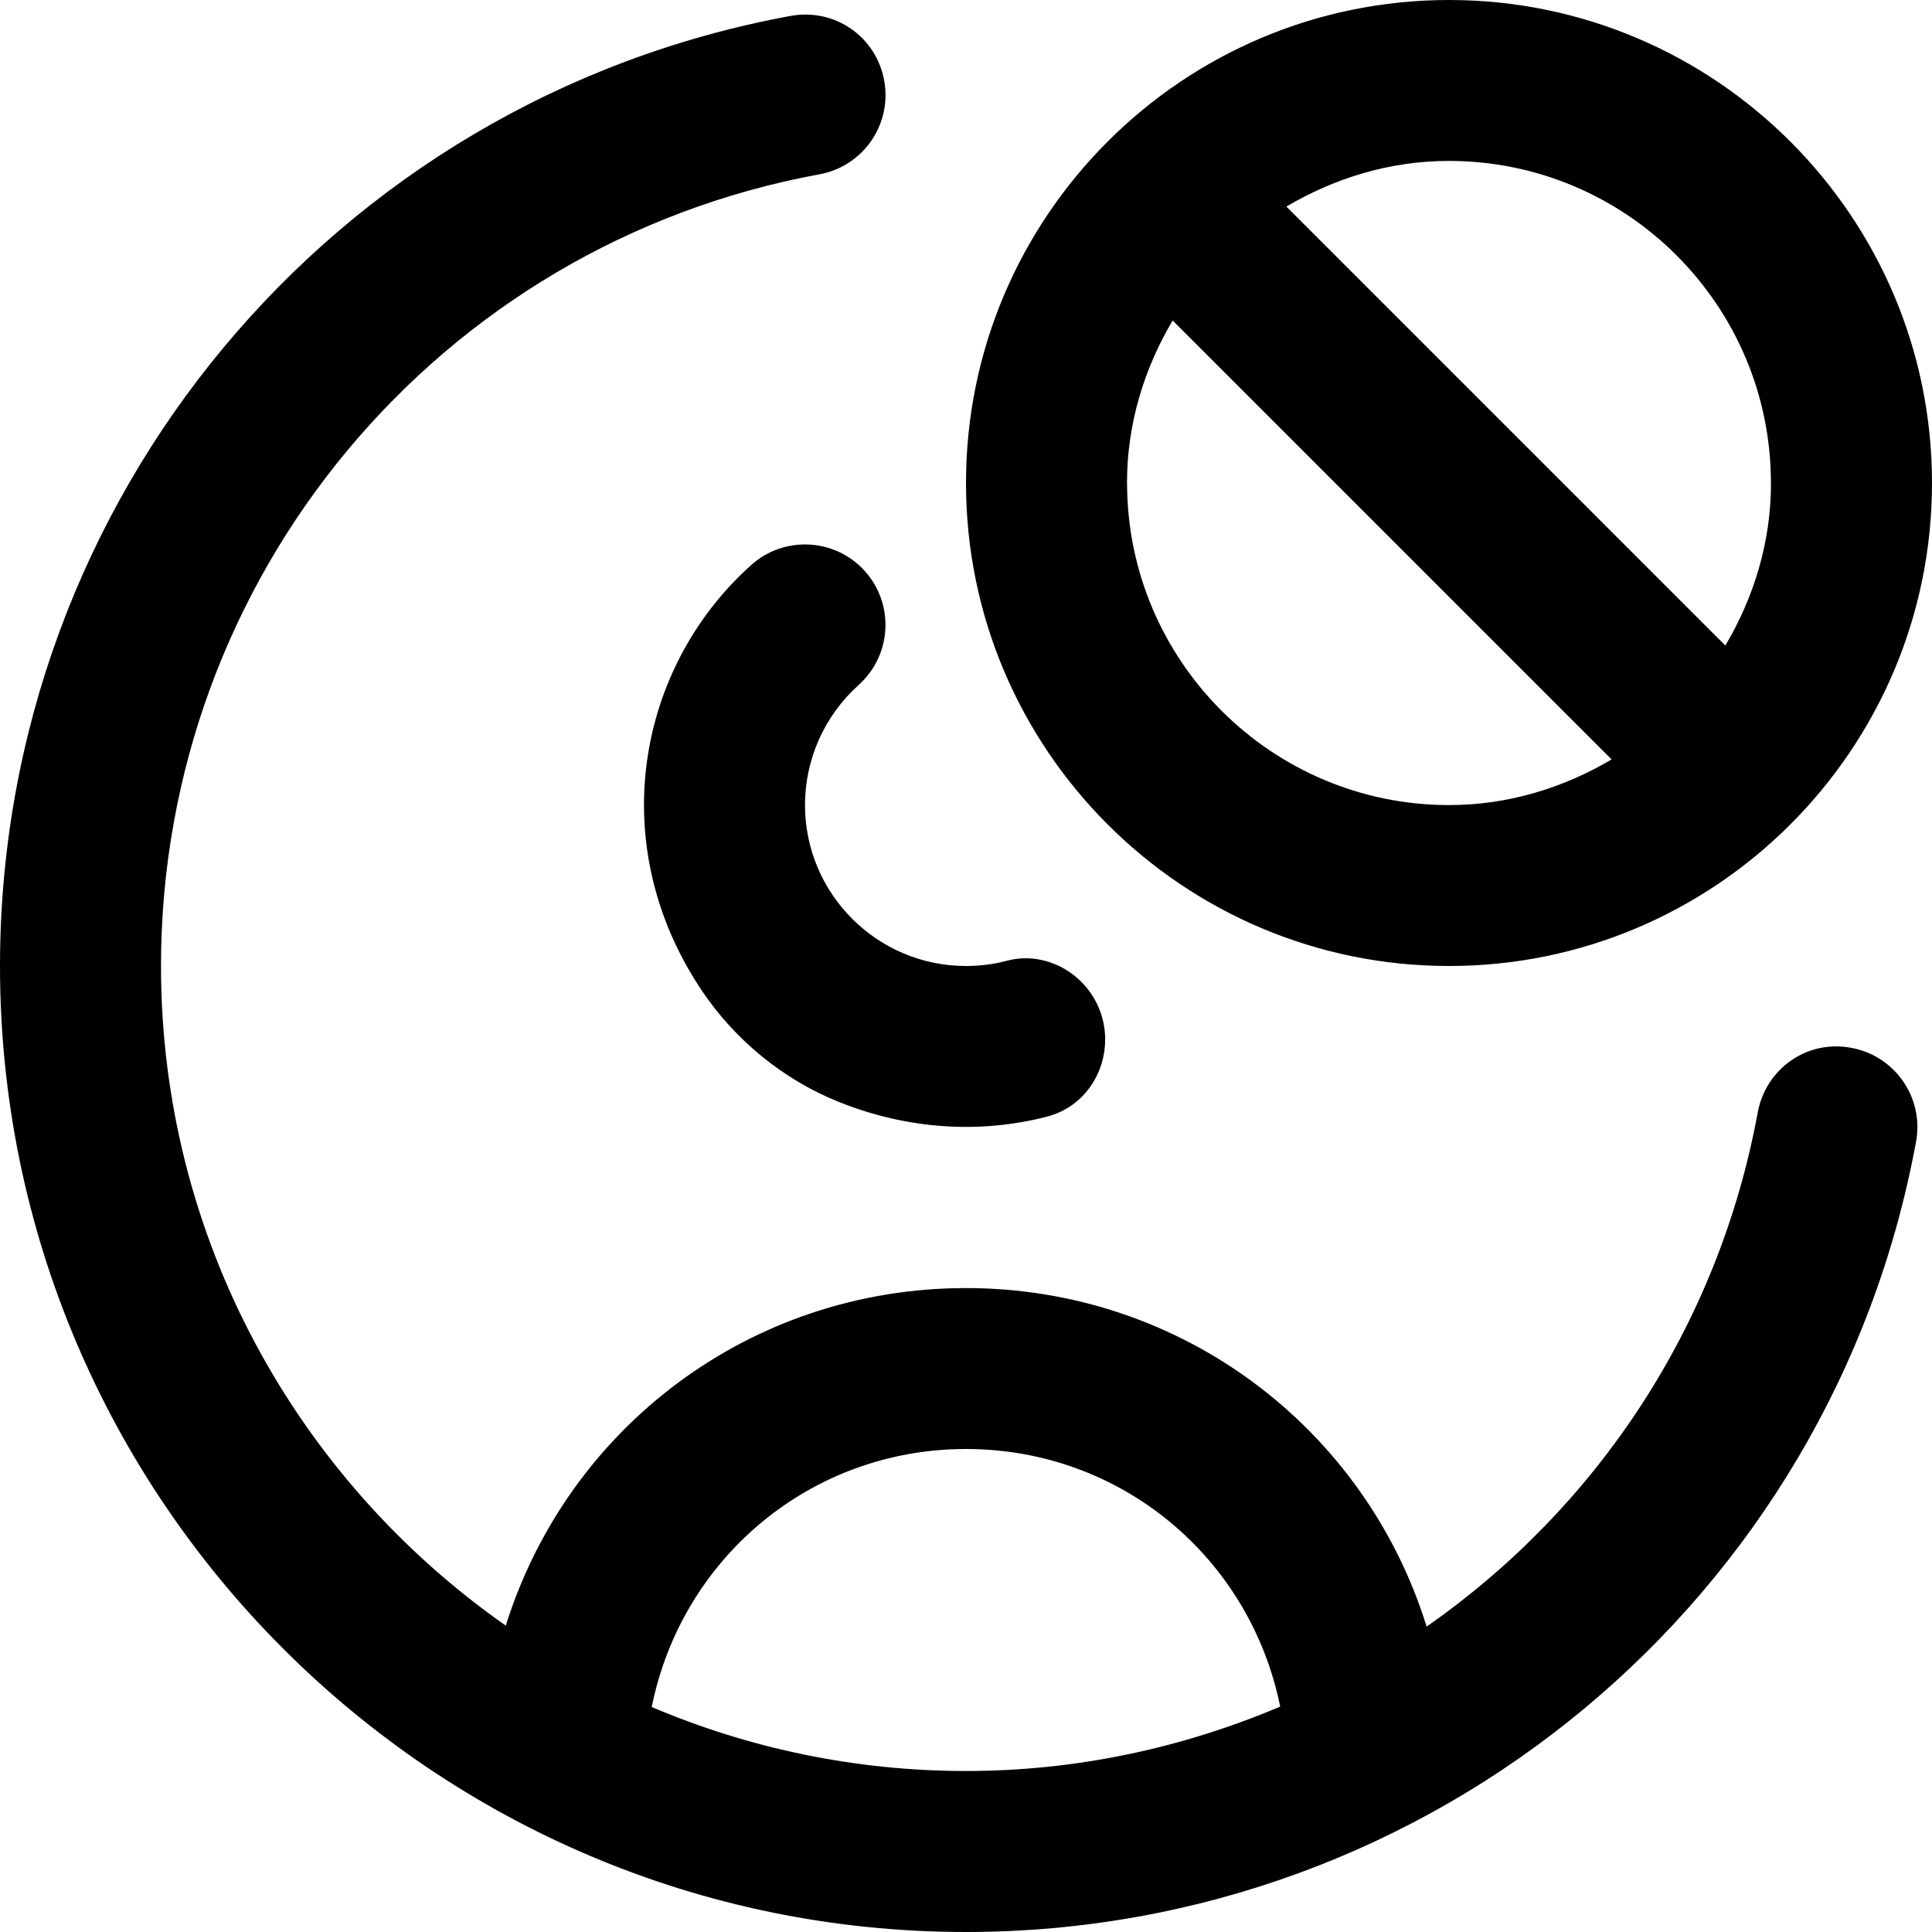 <svg id="Layer_1" viewBox="0 0 24 24" xmlns="http://www.w3.org/2000/svg" data-name="Layer 1"><path d="m18 12c3.309 0 6-2.691 6-6s-2.691-6-6-6-6 2.691-6 6 2.691 6 6 6zm-4-6c0-.74.215-1.424.567-2.019l5.453 5.453c-.595.351-1.28.567-2.019.567-2.206 0-4-1.794-4-4zm8 0c0 .74-.215 1.424-.567 2.019l-5.453-5.453c.595-.351 1.28-.567 2.019-.567 2.206 0 4 1.794 4 4zm.999 7.017c-.551-.106-1.064.26-1.164.803-.49 2.667-2.014 4.923-4.113 6.386-.765-2.463-3.041-4.205-5.722-4.205s-4.948 1.736-5.717 4.193c-2.585-1.81-4.283-4.805-4.283-8.193 0-4.829 3.44-8.965 8.181-9.836.543-.1.902-.621.803-1.164s-.61-.904-1.164-.803c-5.69 1.045-9.82 6.009-9.82 11.802 0 6.617 5.383 12 12 12 5.793 0 10.757-4.13 11.802-9.819.1-.543-.26-1.064-.803-1.164zm-14.903 8.188c.372-1.85 1.975-3.205 3.904-3.205s3.529 1.353 3.903 3.2c-1.206.511-2.524.8-3.903.8s-2.704-.284-3.904-.795zm2.571-12.696c-.424.379-.667.923-.667 1.491 0 1.103.897 2 2 2 .175 0 .346-.022.511-.066.399-.105.819.074 1.048.417.375.562.102 1.351-.552 1.52-.826.214-1.727.164-2.593-.185-.682-.275-1.278-.762-1.69-1.372-1.221-1.809-.817-4.02.609-5.296.41-.368 1.044-.333 1.412.078s.333 1.044-.078 1.412z"/></svg>